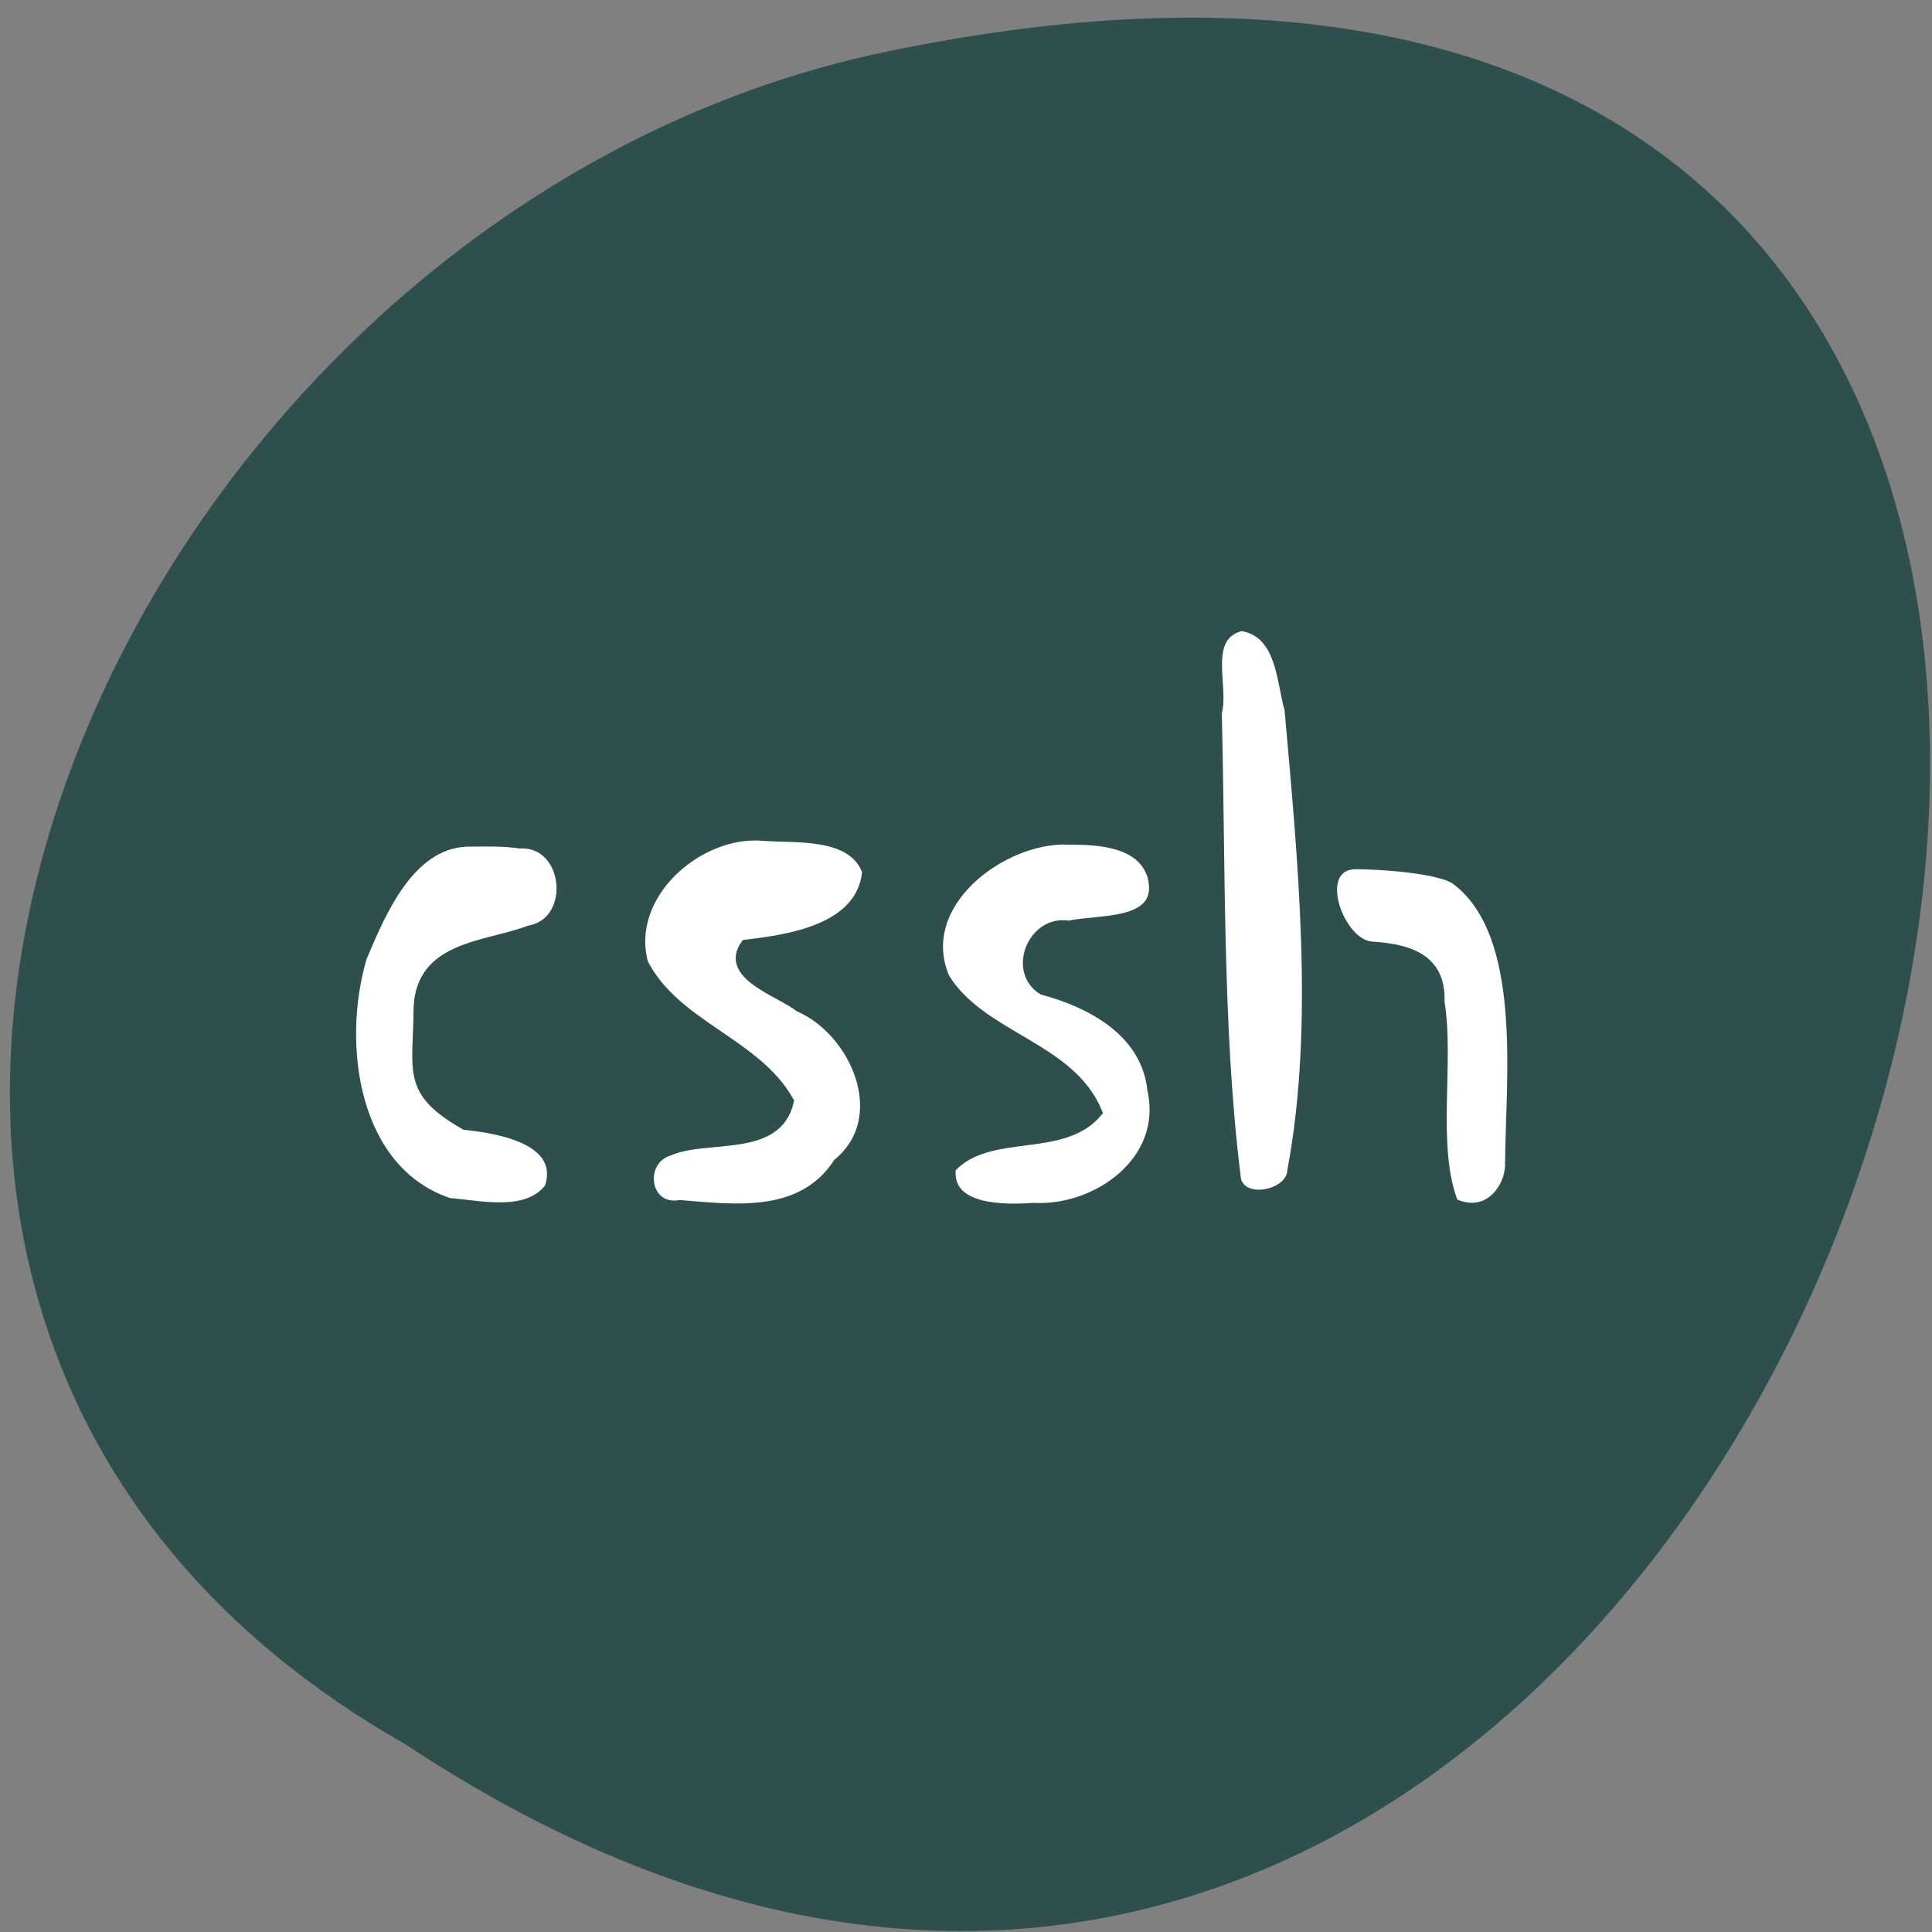 
<svg xmlns="http://www.w3.org/2000/svg" xmlns:xlink="http://www.w3.org/1999/xlink" width="48px" height="48px" viewBox="0 0 48 48" version="1.1">
<rect x="0" y="0" width="48" height="48" fill="#808080" stroke="none"/>
<g id="surface1">
<path style=" stroke:none;fill-rule:nonzero;fill:rgb(18.431%,30.98%,30.98%);fill-opacity:1;" d="M 10.078 43.34 C 45.945 67.098 68.035 -8.672 21.672 1.359 C 2.512 5.633 -9.117 32.441 10.078 43.34 "/>
<path style="fill-rule:nonzero;fill:rgb(100%,100%,100%);fill-opacity:1;stroke-width:1.031;stroke-linecap:butt;stroke-linejoin:miter;stroke:rgb(18.431%,30.98%,30.98%);stroke-opacity:1;stroke-miterlimit:4;" d="M 66.236 105.058 C 58.805 104.832 55.177 113.138 52.674 118.901 C 49.512 129.298 51.607 144.46 63.384 148.265 C 67.303 148.566 72.987 149.941 75.703 146.475 C 77.605 140.693 69.243 139.469 65.304 139.055 C 57.835 134.949 59.464 132.462 59.484 125.023 C 59.717 117.338 68.001 117.526 73.22 115.568 C 79.099 114.588 78.129 104.964 72.095 105.284 C 70.155 105.001 68.195 105.039 66.236 105.058 Z M 66.236 105.058 " transform="matrix(0.201,0,0,0.207,-1.578,-0.82)"/>
<path style="fill-rule:nonzero;fill:rgb(100%,100%,100%);fill-opacity:1;stroke-width:1.031;stroke-linecap:butt;stroke-linejoin:miter;stroke:rgb(18.431%,30.98%,30.98%);stroke-opacity:1;stroke-miterlimit:4;" d="M 102.128 104.361 C 94.271 103.721 85.191 111.311 87.441 119.523 C 91.38 127.038 101.333 128.997 105.465 136.116 C 104.03 142.482 95.318 140.185 90.681 142.125 C 86.743 143.236 87.597 149.263 91.904 148.51 C 98.733 149.056 106.92 150.111 111.363 143.518 C 118.154 138.056 113.478 127.81 106.61 124.891 C 104.165 123.045 97.142 121.011 99.955 117.263 C 105.407 116.66 114.274 115.398 114.933 108.58 C 113.206 103.89 106.086 104.681 102.128 104.361 Z M 102.128 104.361 " transform="matrix(0.201,0,0,0.207,-1.578,-0.82)"/>
<path style="fill-rule:nonzero;fill:rgb(100%,100%,100%);fill-opacity:1;stroke-width:1.031;stroke-linecap:butt;stroke-linejoin:miter;stroke:rgb(18.431%,30.98%,30.98%);stroke-opacity:1;stroke-miterlimit:4;" d="M 139.961 104.813 C 131.851 104.474 120.792 112.422 124.712 121.312 C 129.271 128.469 140.233 129.486 143.589 137.472 C 139.185 142.595 130.144 139.318 125.488 144.178 C 124.867 149.263 132.259 149.075 135.615 148.849 C 143.318 149.263 152.145 143.292 150.186 134.779 C 149.429 127.81 142.6 124.382 136.682 122.838 C 132.783 120.483 135.46 114.211 139.98 114.984 C 143.55 114.155 151.815 115.116 150.186 109.107 C 148.866 105.02 143.473 104.813 139.961 104.832 Z M 139.961 104.813 " transform="matrix(0.201,0,0,0.207,-1.578,-0.82)"/>
<path style="fill-rule:nonzero;fill:rgb(100%,100%,100%);fill-opacity:1;stroke-width:1.128;stroke-linecap:butt;stroke-linejoin:miter;stroke:rgb(18.431%,30.98%,30.98%);stroke-opacity:1;stroke-miterlimit:4;" d="M 157.115 865.348 C 152.265 866.553 155.078 872.656 154.127 875.726 C 154.613 893.43 154.186 913.678 156.456 931.288 C 156.63 934.886 163.246 933.774 163.363 930.648 C 166.758 913.207 164.604 892.884 163.013 875.311 C 162.024 872.147 162.101 866.082 157.115 865.348 Z M 157.115 865.348 " transform="matrix(0.201,0,0,0.207,-0.739,-163.567)"/>
<path style="fill-rule:nonzero;fill:rgb(100%,100%,100%);fill-opacity:1;stroke-width:1.031;stroke-linecap:butt;stroke-linejoin:miter;stroke:rgb(18.431%,30.98%,30.98%);stroke-opacity:1;stroke-miterlimit:4;" d="M 174.981 107.789 C 170.169 108.41 173.526 117.225 177.406 117.489 C 182.78 117.79 186.078 119.429 185.884 124.213 C 187.126 131.389 184.856 141.503 187.572 148.321 C 191.899 150.261 194.499 146.287 194.402 143.575 C 194.46 133.536 196.613 116.302 187.902 109.729 C 185.962 108.166 177.619 107.732 174.981 107.77 Z M 174.981 107.789 " transform="matrix(0.201,0,0,0.207,-1.578,-0.82)"/>
</g>
</svg>
